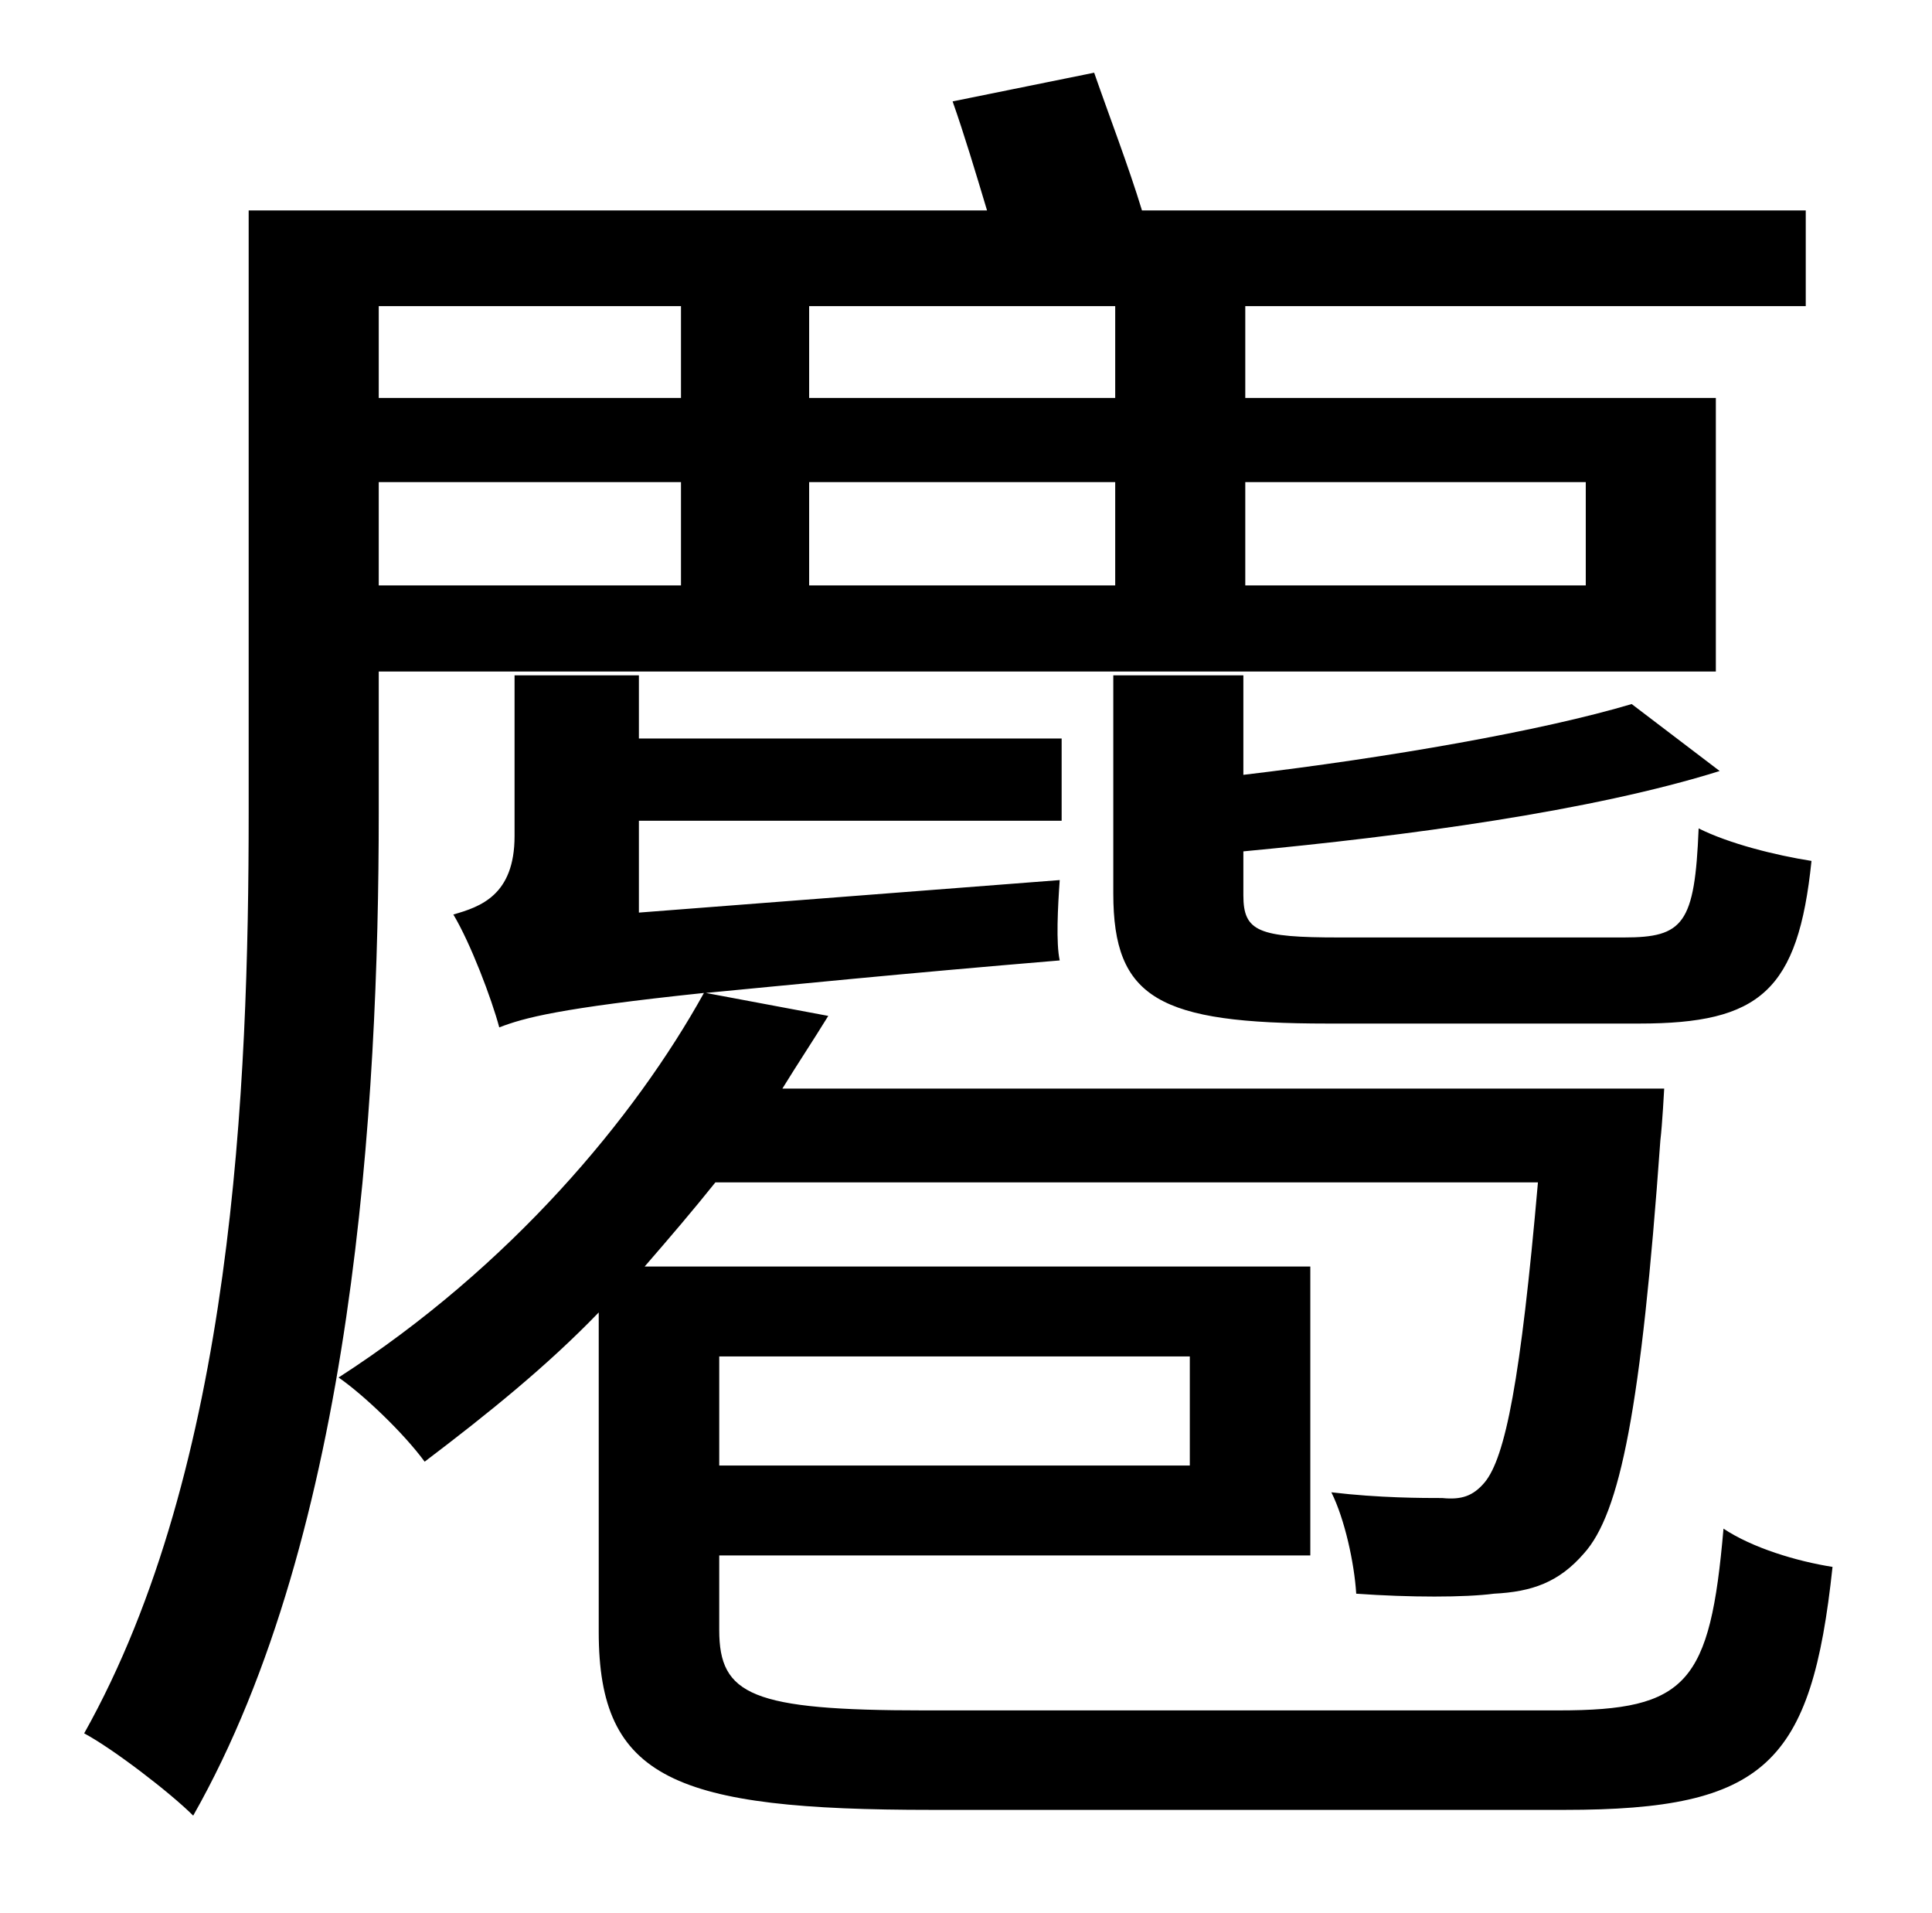 <?xml version="1.0" standalone="no"?>
<!DOCTYPE svg PUBLIC "-//W3C//DTD SVG 1.1//EN" "http://www.w3.org/Graphics/SVG/1.1/DTD/svg11.dtd" >
<svg xmlns="http://www.w3.org/2000/svg" xmlns:xlink="http://www.w3.org/1999/xlink" version="1.1" viewBox="-10 0 1010 1000">
   <path fill="currentColor"
d="M572 353h68v52c76 -9 156 -23 203 -37l46 35c-67 21 -164 34 -249 42v23c0 19 8 22 50 22h149c31 0 37 -7 39 -57c16 8 40 14 59 17c-7 68 -27 85 -90 85h-163c-88 0 -112 -13 -112 -68v-114zM346 160h-158v48h158v-48zM573 208v-48h-160v48h160zM819 252h-178v54h178
v-54zM413 252v54h160v-54h-160zM188 252v54h158v-54h-158zM188 351v74c0 152 -13 376 -97 524c-12 -12 -42 -35 -57 -43c78 -139 86 -338 86 -481v-315h386c-6 -20 -12 -40 -18 -57l74 -15c8 23 18 49 25 72h347v50h-293v48h246v143h-699zM612 709h-246v57h246v-57zM473 894
h332c67 0 79 -14 86 -95c15 10 38 17 57 20c-11 103 -35 127 -140 127h-331c-134 0 -174 -16 -174 -93v-167c-27 28 -58 53 -91 78c-11 -15 -32 -35 -45 -44c90 -58 155 -136 191 -201c-76 8 -94 13 -107 18c-4 -15 -15 -44 -24 -59c14 -4 32 -10 32 -41v-84h65v33h221v43
h-221v48l220 -17c-1 14 -2 33 0 42c-84 7 -143 13 -185 17l64 12c-8 13 -16 25 -24 38h461s-1 19 -2 27c-10 140 -21 195 -40 216c-13 15 -27 20 -47 21c-15 2 -44 2 -72 0c-1 -16 -6 -39 -13 -53c25 3 48 3 58 3c10 1 16 -1 22 -8c11 -13 19 -54 28 -157h-430
c-12 15 -24 29 -37 44h348v151h-309v39c0 34 17 42 107 42z" />
</svg>
